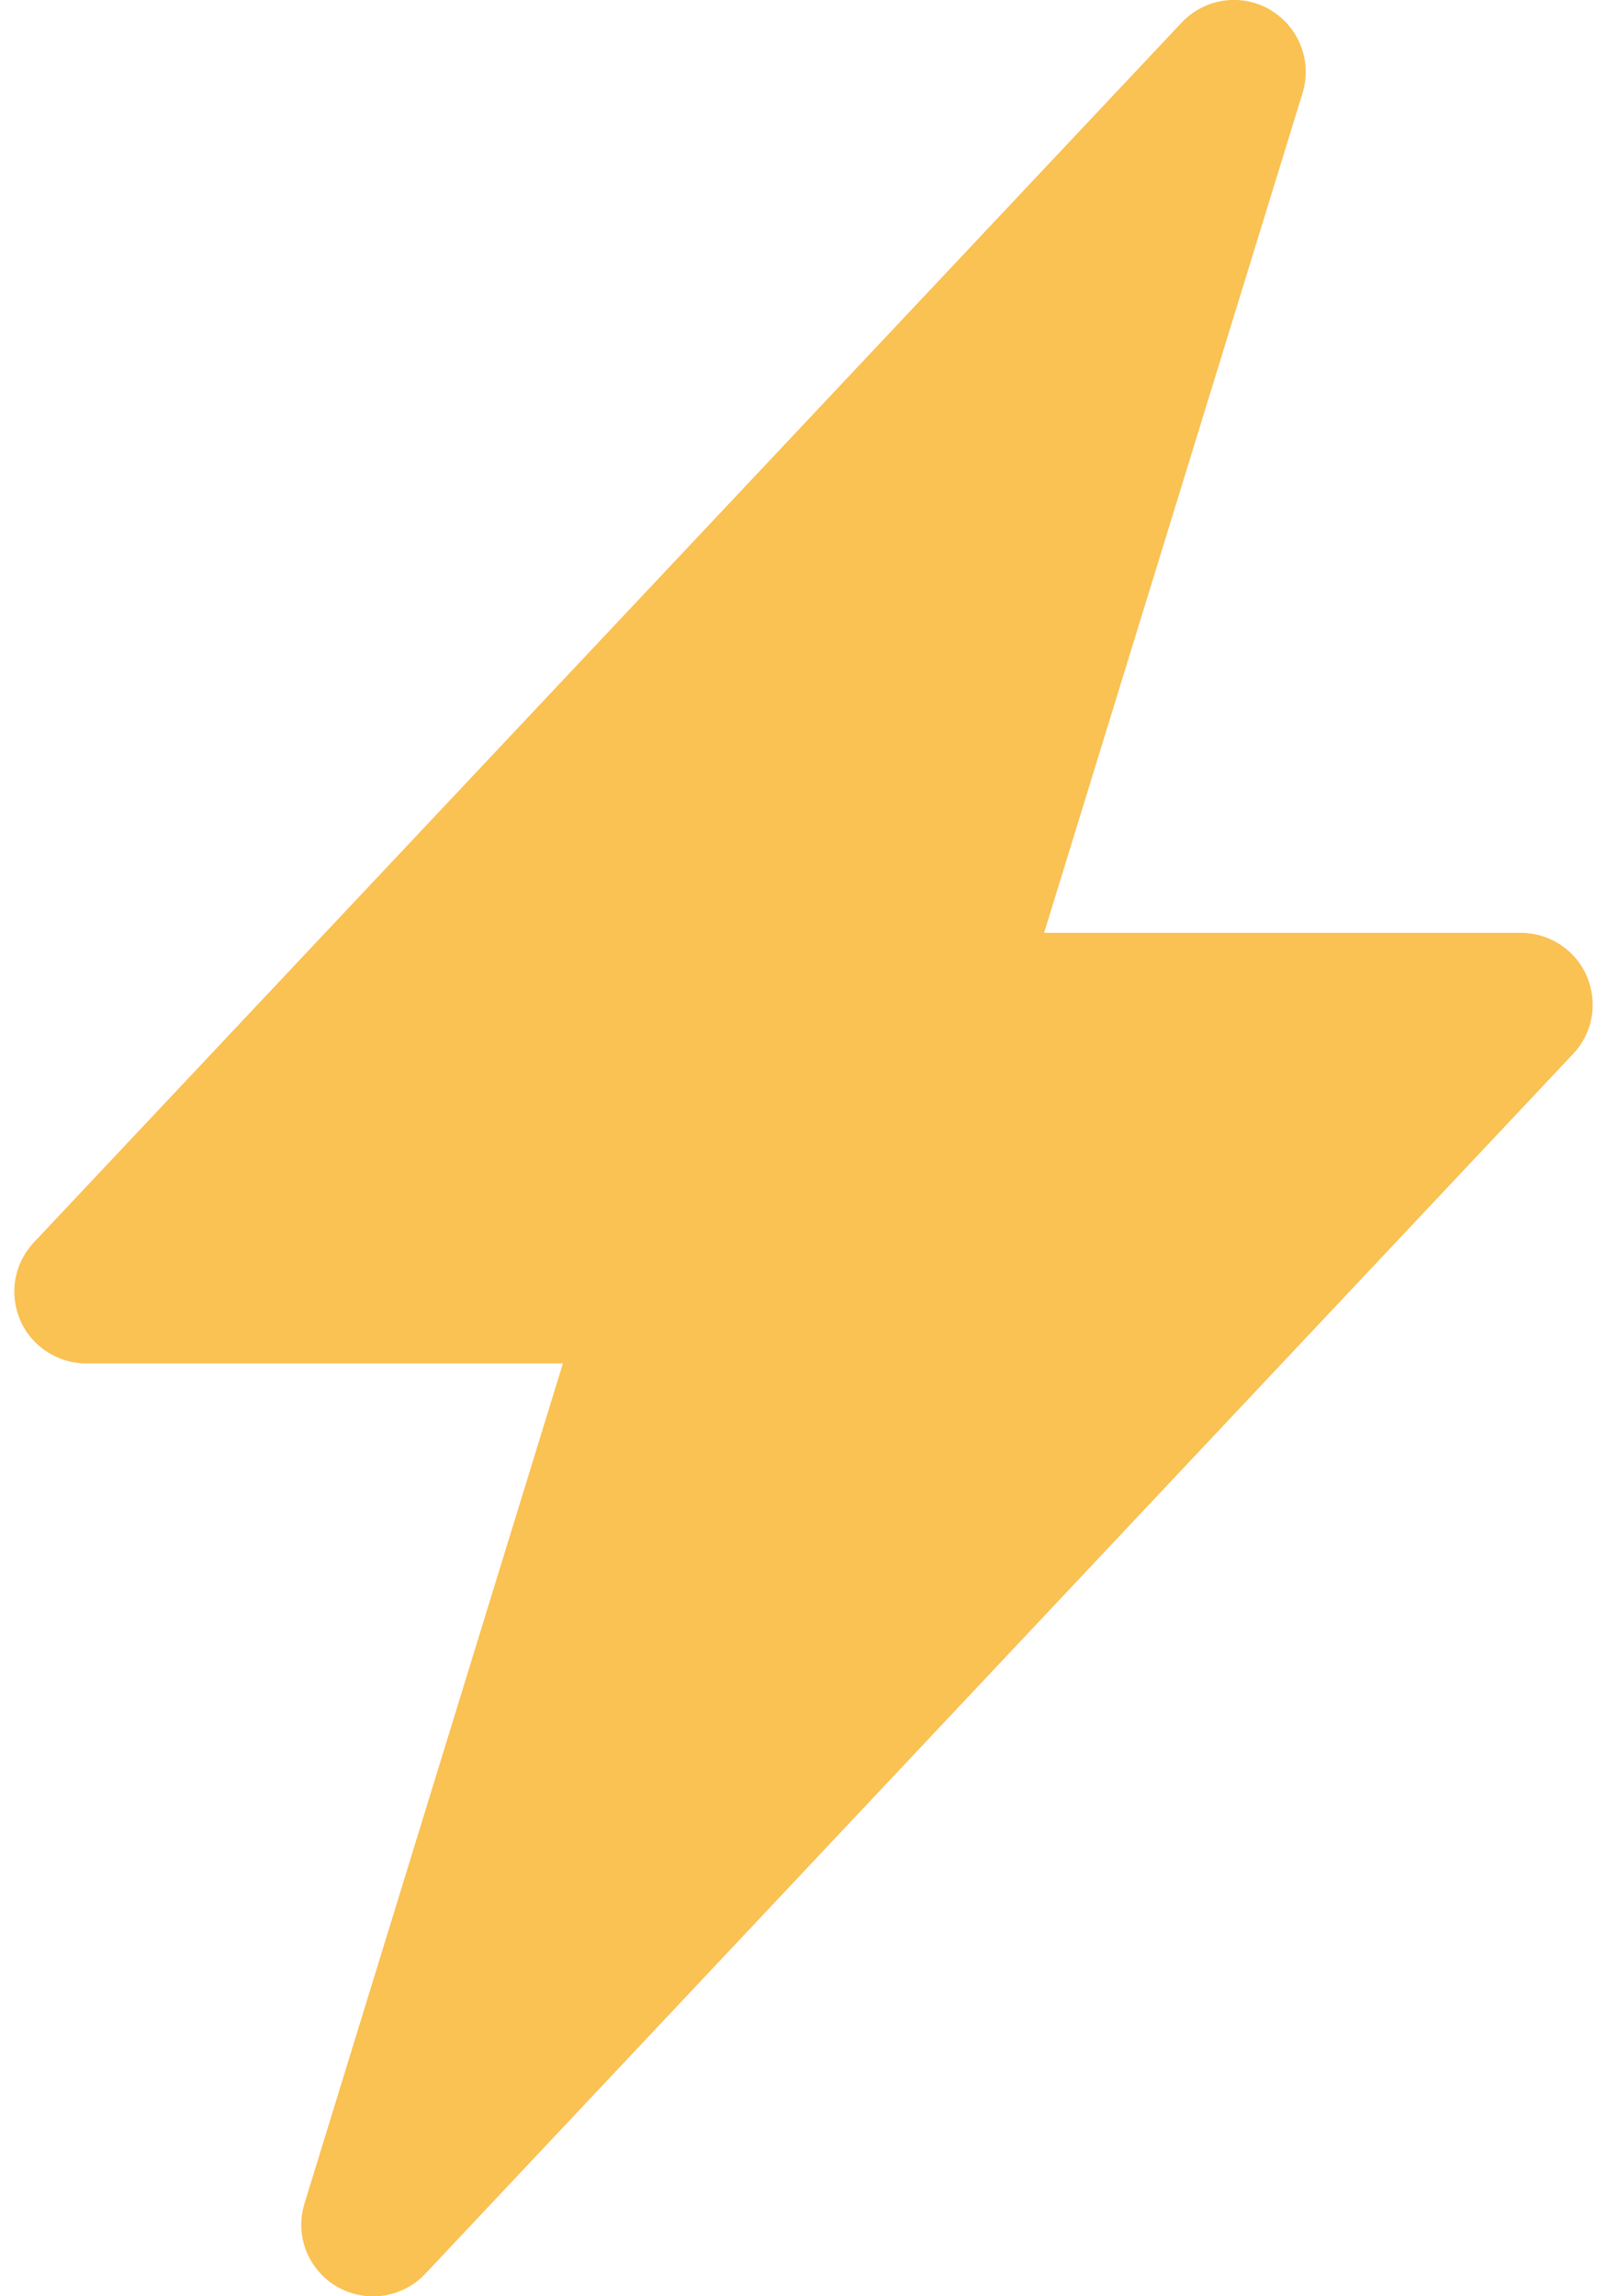 <svg width="14" height="20" viewBox="0 0 14 20" fill="none" xmlns="http://www.w3.org/2000/svg">
<path d="M11.064 0.085C11.186 0.156 11.281 0.266 11.332 0.398C11.384 0.53 11.389 0.675 11.348 0.81L9.096 8.125H13.25C13.372 8.125 13.492 8.161 13.594 8.228C13.695 8.295 13.776 8.39 13.824 8.502C13.872 8.614 13.887 8.738 13.866 8.858C13.845 8.979 13.789 9.09 13.705 9.179L3.705 19.804C3.608 19.907 3.479 19.974 3.34 19.994C3.2 20.014 3.057 19.987 2.935 19.916C2.813 19.845 2.719 19.734 2.667 19.603C2.616 19.471 2.611 19.326 2.653 19.191L4.904 11.875H0.75C0.628 11.875 0.509 11.839 0.407 11.772C0.304 11.705 0.224 11.61 0.176 11.498C0.128 11.386 0.113 11.262 0.134 11.142C0.155 11.021 0.211 10.91 0.295 10.821L10.295 0.196C10.392 0.094 10.52 0.026 10.66 0.006C10.799 -0.014 10.942 0.013 11.064 0.084V0.085Z" fill="#FAC153"/>
</svg>
